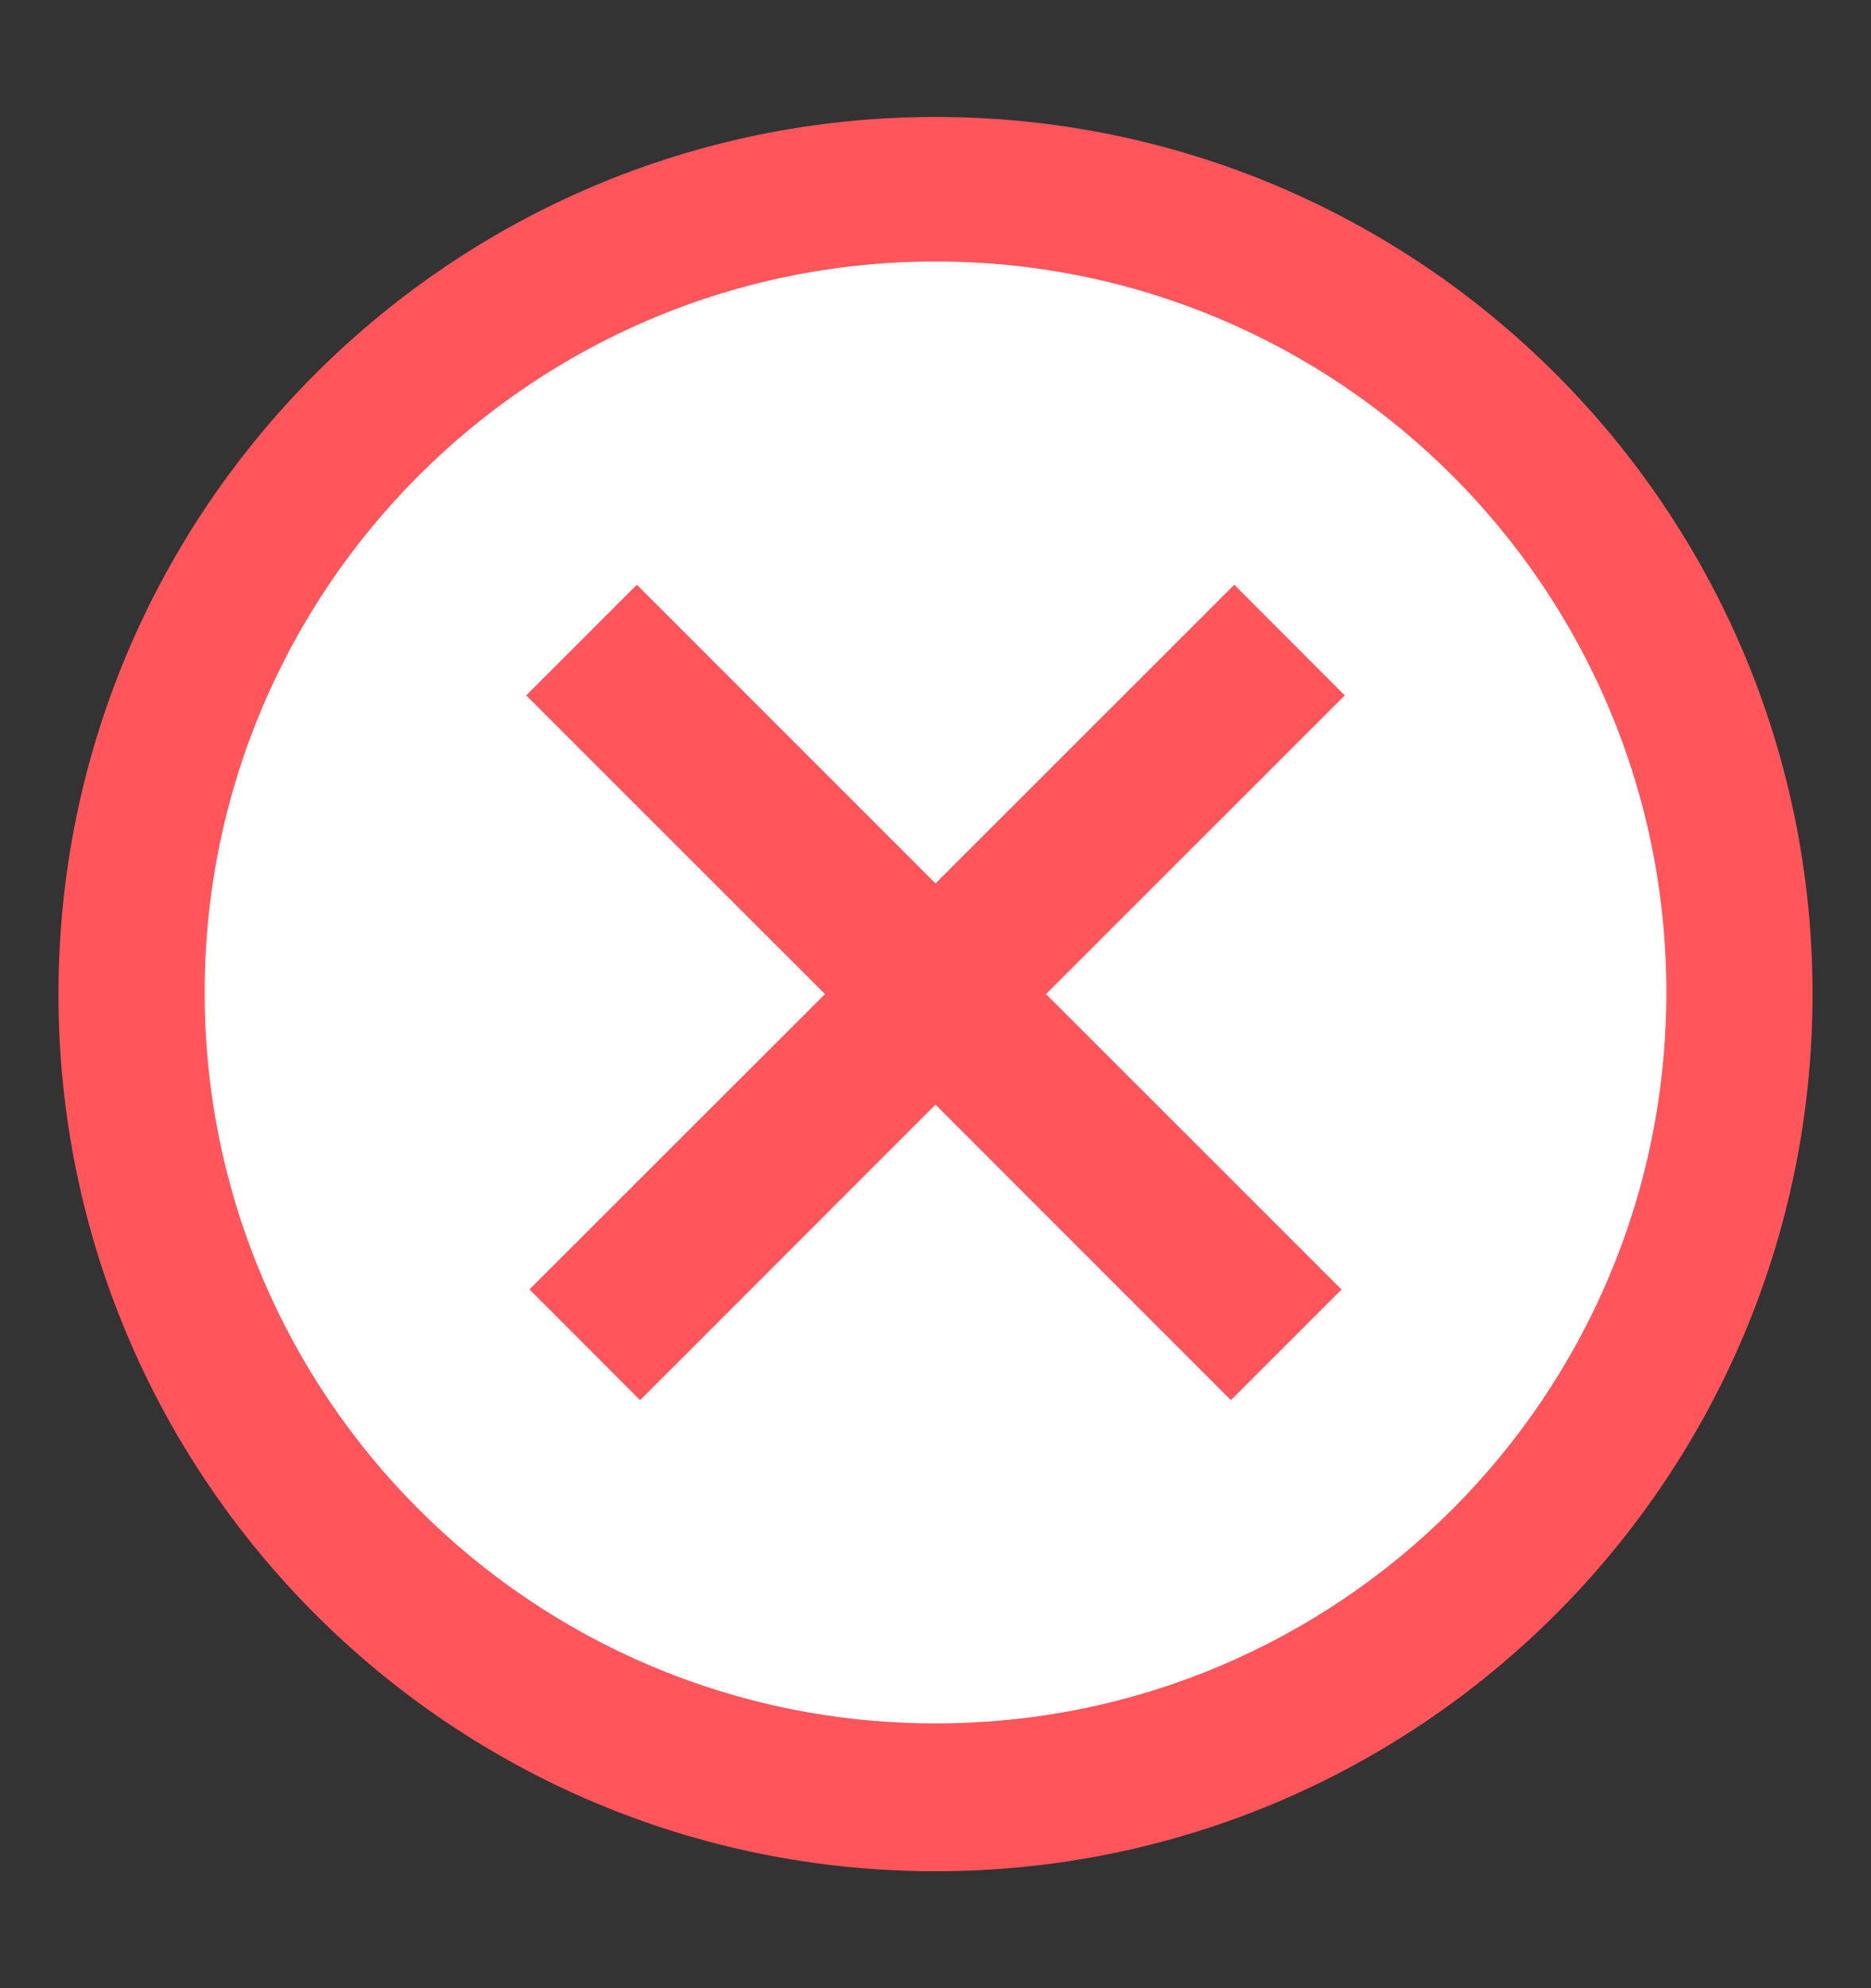 <?xml version="1.0" encoding="UTF-8"?>
<svg width="16px" height="17px" viewBox="0 0 16 17" version="1.1" xmlns="http://www.w3.org/2000/svg" xmlns:xlink="http://www.w3.org/1999/xlink">
    <rect x="0" y="0" width="16" height="17" fill="#333333" stroke="none"/>
    <title>ICON/16/失败</title>
    <g id="S-跑步申诉" stroke="none" stroke-width="1" fill="none" fill-rule="evenodd">
        <g id="申诉失败原因" transform="translate(-28, -180)" fill-rule="nonzero">
            <g id="ICON/16/失败" transform="translate(28, 180.5)">
                <rect id="矩形" fill="#000000" opacity="0" x="0" y="0" width="16" height="16"></rect>
                <path d="M8,15.5 C3.858,15.5 0.5,12.142 0.5,8 C0.5,3.858 3.858,0.5 8,0.5 C12.142,0.5 15.5,3.858 15.5,8 C15.5,12.142 12.142,15.5 8,15.5 Z" id="路径" fill="#FF555B"></path>
                <path d="M8,14.236 C4.548,14.236 1.75,11.438 1.75,7.986 C1.75,4.534 4.548,1.736 8,1.736 C11.452,1.736 14.25,4.534 14.25,7.986 C14.25,11.438 11.452,14.236 8,14.236 Z" id="路径" fill="#FFFFFF"></path>
                <polygon id="路径" fill="#FF555B" points="8.945 8 11.472 10.526 10.526 11.472 8 8.945 5.474 11.472 4.528 10.525 7.055 8 4.5 5.446 5.446 4.5 8 7.054 10.555 4.5 11.5 5.446"></polygon>
            </g>
        </g>
    </g>
</svg>